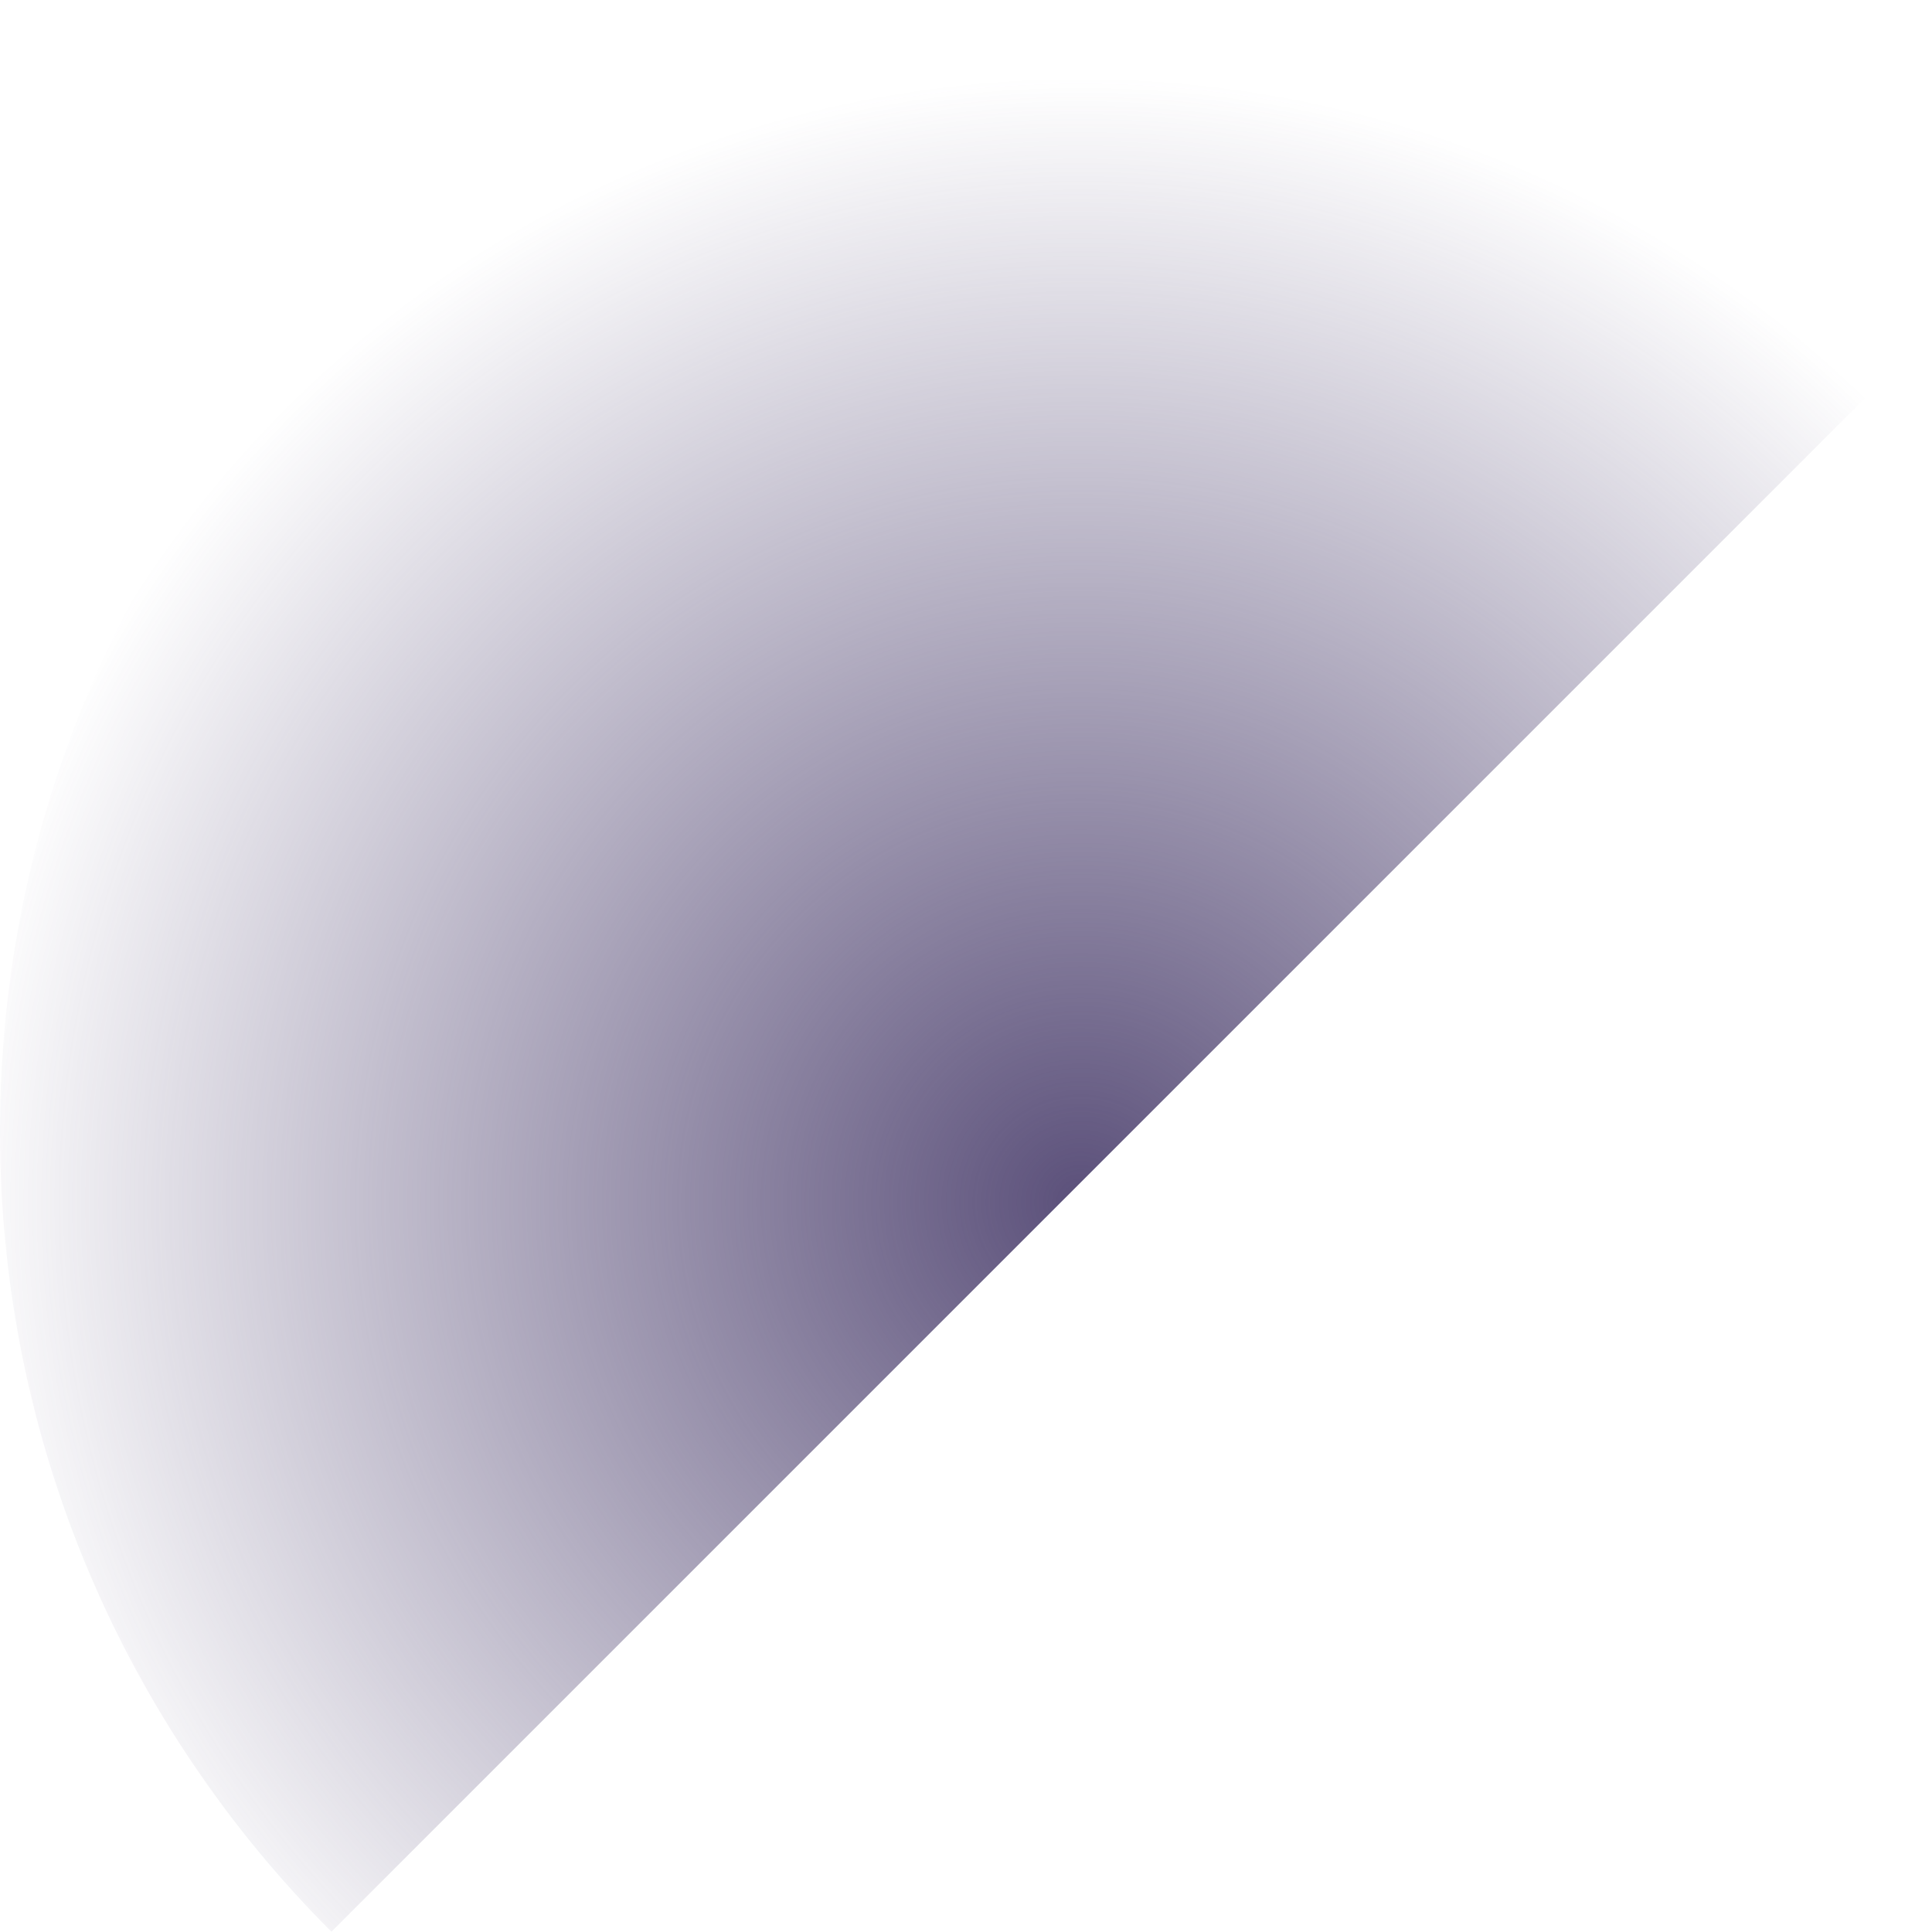<svg width="503" height="503" viewBox="0 0 503 503" fill="none" xmlns="http://www.w3.org/2000/svg">
<path fill-rule="evenodd" clip-rule="evenodd" d="M502.922 86.288C449.609 32.975 375.958 4.15687e-05 294.605 3.44566e-05C131.899 2.02324e-05 2.94223e-05 131.899 1.51981e-05 294.605C8.08603e-06 375.958 32.975 449.609 86.288 502.922L502.922 86.288Z" fill="url(#paint0_radial)"/>
<defs>
<radialGradient id="paint0_radial" cx="0" cy="0" r="1" gradientUnits="userSpaceOnUse" gradientTransform="translate(281.022 312.451) rotate(-90) scale(290.061)">
<stop stop-color="#5B507A"/>
<stop offset="1" stop-color="#5B507A" stop-opacity="0"/>
</radialGradient>
</defs>
</svg>
